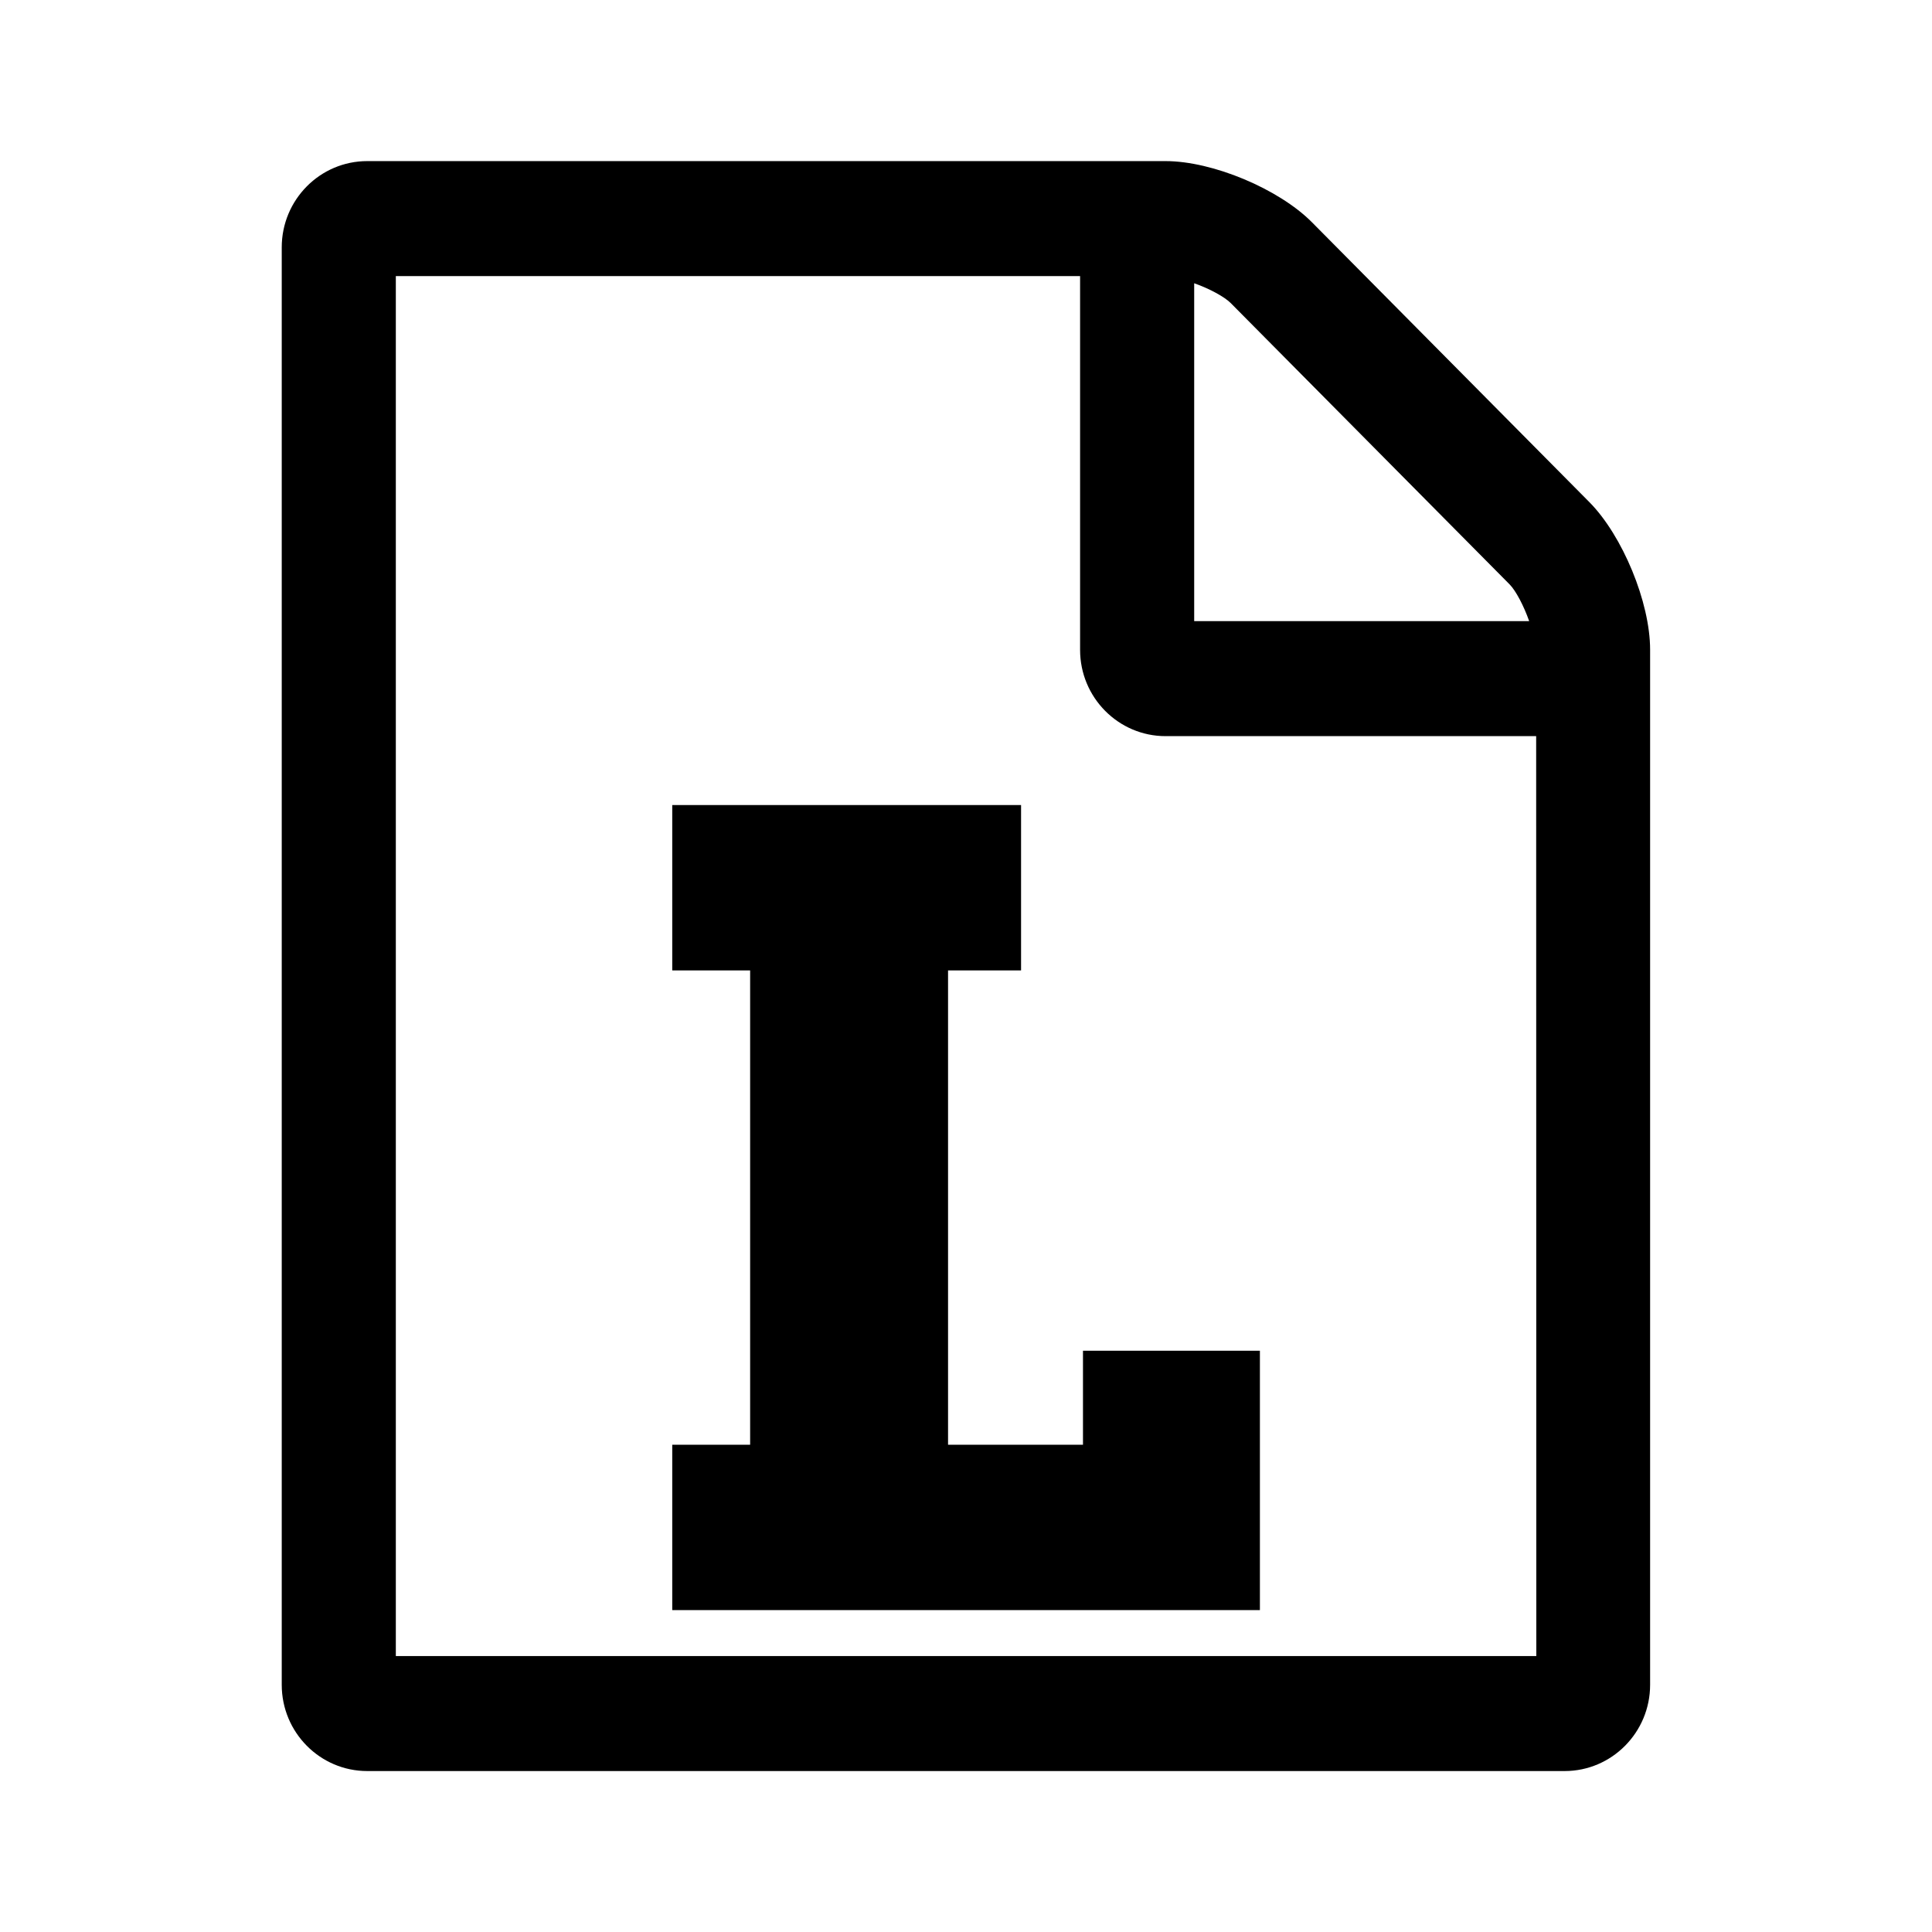 <?xml version="1.0" encoding="UTF-8" standalone="no"?>
<!-- Created with Inkscape (http://www.inkscape.org/) -->

<svg
   width="48"
   height="48"
   viewBox="0 0 12.7 12.7"
   version="1.1"
   id="svg4290"
   inkscape:version="1.1.1 (3bf5ae0d25, 2021-09-20)"
   sodipodi:docname="arinc665_load.svg"
   xmlns:inkscape="http://www.inkscape.org/namespaces/inkscape"
   xmlns:sodipodi="http://sodipodi.sourceforge.net/DTD/sodipodi-0.dtd"
   xmlns="http://www.w3.org/2000/svg"
   xmlns:svg="http://www.w3.org/2000/svg">
  <sodipodi:namedview
     id="namedview4292"
     pagecolor="#ffffff"
     bordercolor="#666666"
     borderopacity="1.0"
     inkscape:pageshadow="2"
     inkscape:pageopacity="0.0"
     inkscape:pagecheckerboard="0"
     inkscape:document-units="px"
     showgrid="true"
     units="px"
     fit-margin-top="0"
     fit-margin-left="0"
     fit-margin-right="0"
     fit-margin-bottom="0"
     inkscape:zoom="9.1699221"
     inkscape:cx="38.549946"
     inkscape:cy="29.771245"
     inkscape:window-width="1920"
     inkscape:window-height="1135"
     inkscape:window-x="0"
     inkscape:window-y="0"
     inkscape:window-maximized="1"
     inkscape:current-layer="layer1">
    <inkscape:grid
       type="xygrid"
       id="grid13"
       empspacing="8" />
  </sodipodi:namedview>
  <defs
     id="defs4287" />
  <g
     inkscape:label="Ebene 1"
     inkscape:groupmode="layer"
     id="layer1"
     transform="translate(-102.598,-83.173)">
    <path
       d="m 113.048,86.476 -1.827,-1.843 C 111.004,84.415 110.57,84.232 110.26,84.232 h -5.248 c -0.31,0 -0.562,0.254 -0.562,0.567 v 9.449 c 0,0.313 0.252,0.567 0.562,0.567 h 7.871 c 0.31,0 0.562,-0.254 0.562,-0.567 v -6.804 c 0,-0.313 -0.182,-0.75 -0.398,-0.969 z m -2.6,-1.441 c 0.1,0.035 0.199,0.089 0.24,0.13 l 1.833,1.849 c 0.041,0.041 0.094,0.142 0.129,0.242 h -2.202 z m 2.249,9.024 h -7.497 v -9.071 h 4.498 v 2.457 c 0,0.313 0.252,0.567 0.562,0.567 h 2.436 z"
       style="font-size:10.583px;line-height:1.25;font-family:FontAwesome;-inkscape-font-specification:FontAwesome;letter-spacing:0px;word-spacing:0px;stroke-width:0.265"
       id="path9" />
    <g
       id="g9427"
       transform="translate(-11.668,-0.482)">
      <g
         aria-label="L"
         id="text8167"
         style="font-size:7.443px;line-height:1.25;font-family:'LubalGraph Bd BT';-inkscape-font-specification:'LubalGraph Bd BT';letter-spacing:0px;word-spacing:0px;stroke-width:0.265">
        <path
           d="m 120.498,93.152 h 0.887 v -0.618 h 1.163 v 1.705 h -3.863 v -1.087 h 0.512 v -3.118 h -0.512 V 88.947 h 2.293 v 1.087 h -0.48 z"
           id="path9335" />
      </g>
    </g>
  </g>
</svg>
